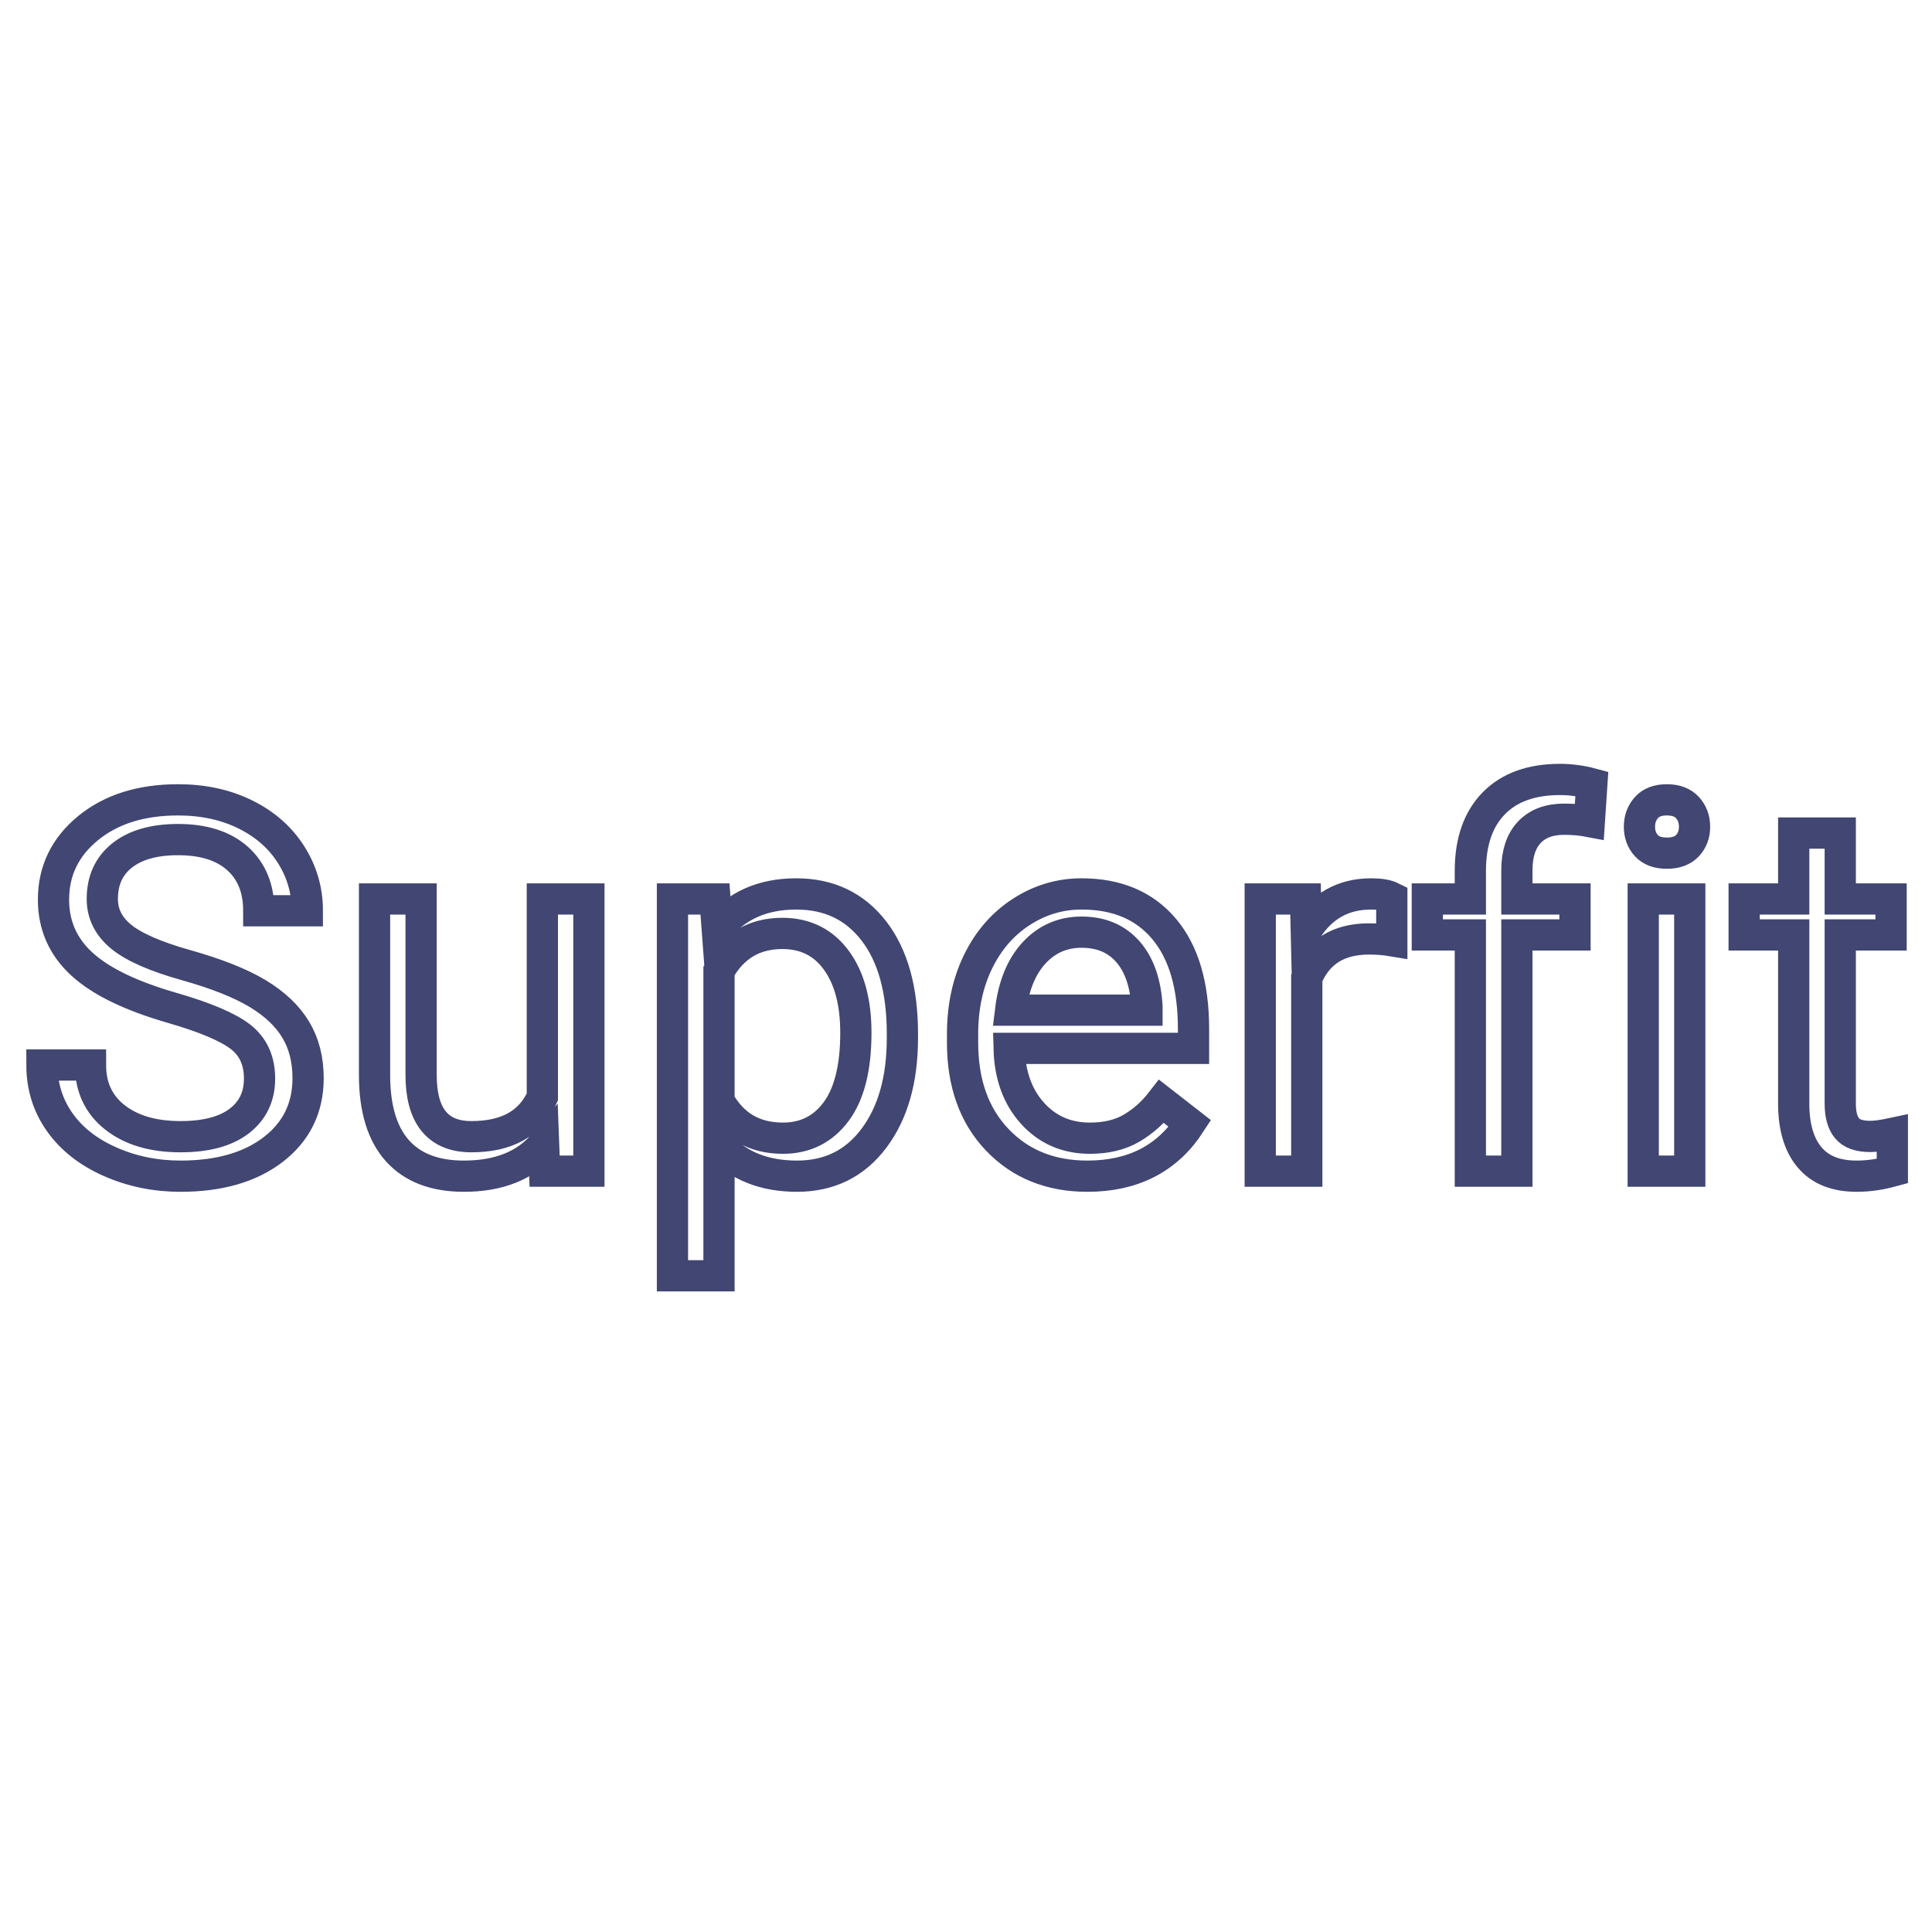 <svg xmlns="http://www.w3.org/2000/svg" xmlns:xlink="http://www.w3.org/1999/xlink" width="1080" zoomAndPan="magnify" viewBox="0 0 810 810" height="1080" preserveAspectRatio="xMidYMid meet" version="1.0"><path stroke-linecap="butt" transform="matrix(0.75, 0, 0, 0.75, 9.14, 266.762)" fill="none" stroke-linejoin="miter" d="M 84.095 207.729 C 60.939 201.073 44.09 192.896 33.538 183.193 C 22.991 173.49 17.72 161.511 17.72 147.261 C 17.72 131.136 24.163 117.797 37.054 107.25 C 49.949 96.703 66.705 91.433 87.33 91.433 C 101.392 91.433 113.934 94.151 124.949 99.589 C 135.965 105.026 144.496 112.526 150.543 122.089 C 156.59 131.651 159.616 142.104 159.616 153.448 L 132.475 153.448 C 132.475 141.073 128.538 131.344 120.663 124.266 C 112.783 117.188 101.673 113.651 87.33 113.651 C 74.017 113.651 63.637 116.578 56.184 122.438 C 48.731 128.297 45.001 136.433 45.001 146.839 C 45.001 155.183 48.543 162.24 55.621 168.006 C 62.699 173.771 74.746 179.042 91.762 183.823 C 108.777 188.604 122.09 193.881 131.699 199.646 C 141.309 205.412 148.434 212.136 153.074 219.823 C 157.715 227.511 160.038 236.563 160.038 246.969 C 160.038 263.563 153.569 276.849 140.632 286.834 C 127.694 296.818 110.392 301.813 88.736 301.813 C 74.673 301.813 61.548 299.115 49.361 293.724 C 37.173 288.334 27.772 280.953 21.163 271.578 C 14.554 262.203 11.251 251.563 11.251 239.657 L 38.392 239.657 C 38.392 252.032 42.965 261.802 52.106 268.974 C 61.246 276.146 73.455 279.735 88.736 279.735 C 102.986 279.735 113.908 276.828 121.507 271.016 C 129.1 265.203 132.897 257.282 132.897 247.25 C 132.897 237.219 129.382 229.459 122.35 223.974 C 115.314 218.49 102.564 213.073 84.095 207.729 Z M 291.694 283.953 C 281.569 295.86 266.71 301.813 247.116 301.813 C 230.897 301.813 218.543 297.099 210.059 287.677 C 201.574 278.256 197.283 264.313 197.189 245.844 L 197.189 146.839 L 223.21 146.839 L 223.21 245.141 C 223.21 268.203 232.585 279.735 251.335 279.735 C 271.21 279.735 284.429 272.328 290.991 257.516 L 290.991 146.839 L 317.007 146.839 L 317.007 299 L 292.257 299 Z M 492.262 224.604 C 492.262 247.766 486.965 266.422 476.371 280.578 C 465.777 294.735 451.434 301.813 433.335 301.813 C 414.866 301.813 400.335 295.953 389.741 284.235 L 389.741 357.5 L 363.725 357.5 L 363.725 146.839 L 387.491 146.839 L 388.757 163.714 C 399.35 150.589 414.069 144.026 432.913 144.026 C 451.199 144.026 465.658 150.917 476.298 164.698 C 486.939 178.479 492.262 197.651 492.262 222.214 Z M 466.246 221.651 C 466.246 204.495 462.59 190.948 455.277 181.011 C 447.965 171.073 437.929 166.104 425.179 166.104 C 409.429 166.104 397.616 173.089 389.741 187.058 L 389.741 259.766 C 397.522 273.641 409.429 280.578 425.46 280.578 C 437.929 280.578 447.845 275.631 455.205 265.74 C 462.564 255.849 466.246 241.157 466.246 221.651 Z M 595.652 301.813 C 575.027 301.813 558.246 295.037 545.309 281.49 C 532.366 267.943 525.897 249.828 525.897 227.136 L 525.897 222.354 C 525.897 207.261 528.783 193.787 534.548 181.927 C 540.314 170.068 548.376 160.787 558.736 154.078 C 569.095 147.375 580.324 144.026 592.418 144.026 C 612.199 144.026 627.574 150.542 638.543 163.573 C 649.512 176.604 654.996 195.261 654.996 219.542 L 654.996 230.37 L 551.918 230.37 C 552.293 245.375 556.673 257.49 565.064 266.724 C 573.455 275.959 584.121 280.578 597.059 280.578 C 606.246 280.578 614.027 278.703 620.402 274.953 C 626.777 271.203 632.356 266.235 637.137 260.047 L 653.027 272.422 C 640.277 292.016 621.152 301.813 595.652 301.813 Z M 592.418 165.401 C 581.918 165.401 573.106 169.224 565.981 176.865 C 558.856 184.506 554.449 195.214 552.762 208.995 L 628.981 208.995 L 628.981 207.026 C 628.231 193.808 624.668 183.568 618.293 176.302 C 611.918 169.037 603.293 165.401 592.418 165.401 Z M 765.84 170.183 C 761.903 169.526 757.637 169.198 753.043 169.198 C 735.981 169.198 724.402 176.464 718.309 190.995 L 718.309 299 L 692.293 299 L 692.293 146.839 L 717.606 146.839 L 718.027 164.417 C 726.559 150.823 738.652 144.026 754.309 144.026 C 759.371 144.026 763.215 144.683 765.84 145.995 Z M 809.746 299 L 809.746 166.948 L 785.699 166.948 L 785.699 146.839 L 809.746 146.839 L 809.746 131.229 C 809.746 114.917 814.106 102.308 822.824 93.401 C 831.543 84.495 843.871 80.037 859.809 80.037 C 865.814 80.037 871.767 80.834 877.673 82.427 L 876.267 103.526 C 871.861 102.683 867.173 102.261 862.199 102.261 C 853.762 102.261 847.246 104.719 842.653 109.641 C 838.059 114.563 835.762 121.62 835.762 130.808 L 835.762 146.839 L 868.251 146.839 L 868.251 166.948 L 835.762 166.948 L 835.762 299 Z M 932.403 299 L 906.387 299 L 906.387 146.839 L 932.403 146.839 Z M 904.278 106.479 C 904.278 102.261 905.569 98.698 908.147 95.792 C 910.725 92.886 914.543 91.433 919.606 91.433 C 924.668 91.433 928.512 92.886 931.137 95.792 C 933.762 98.698 935.074 102.261 935.074 106.479 C 935.074 110.698 933.762 114.214 931.137 117.026 C 928.512 119.839 924.668 121.245 919.606 121.245 C 914.543 121.245 910.725 119.839 908.147 117.026 C 905.569 114.214 904.278 110.698 904.278 106.479 Z M 1016.528 109.995 L 1016.528 146.839 L 1044.939 146.839 L 1044.939 166.948 L 1016.528 166.948 L 1016.528 261.313 C 1016.528 267.407 1017.793 271.974 1020.324 275.021 C 1022.856 278.068 1027.168 279.594 1033.262 279.594 C 1036.262 279.594 1040.387 279.032 1045.642 277.907 L 1045.642 299 C 1038.793 300.875 1032.137 301.813 1025.668 301.813 C 1014.043 301.813 1005.278 298.297 999.371 291.266 C 993.465 284.235 990.512 274.25 990.512 261.313 L 990.512 166.948 L 962.809 166.948 L 962.809 146.839 L 990.512 146.839 L 990.512 109.995 Z M 1016.528 109.995 " stroke="#414672" stroke-width="17.461" stroke-opacity="1" stroke-miterlimit="4"/></svg>